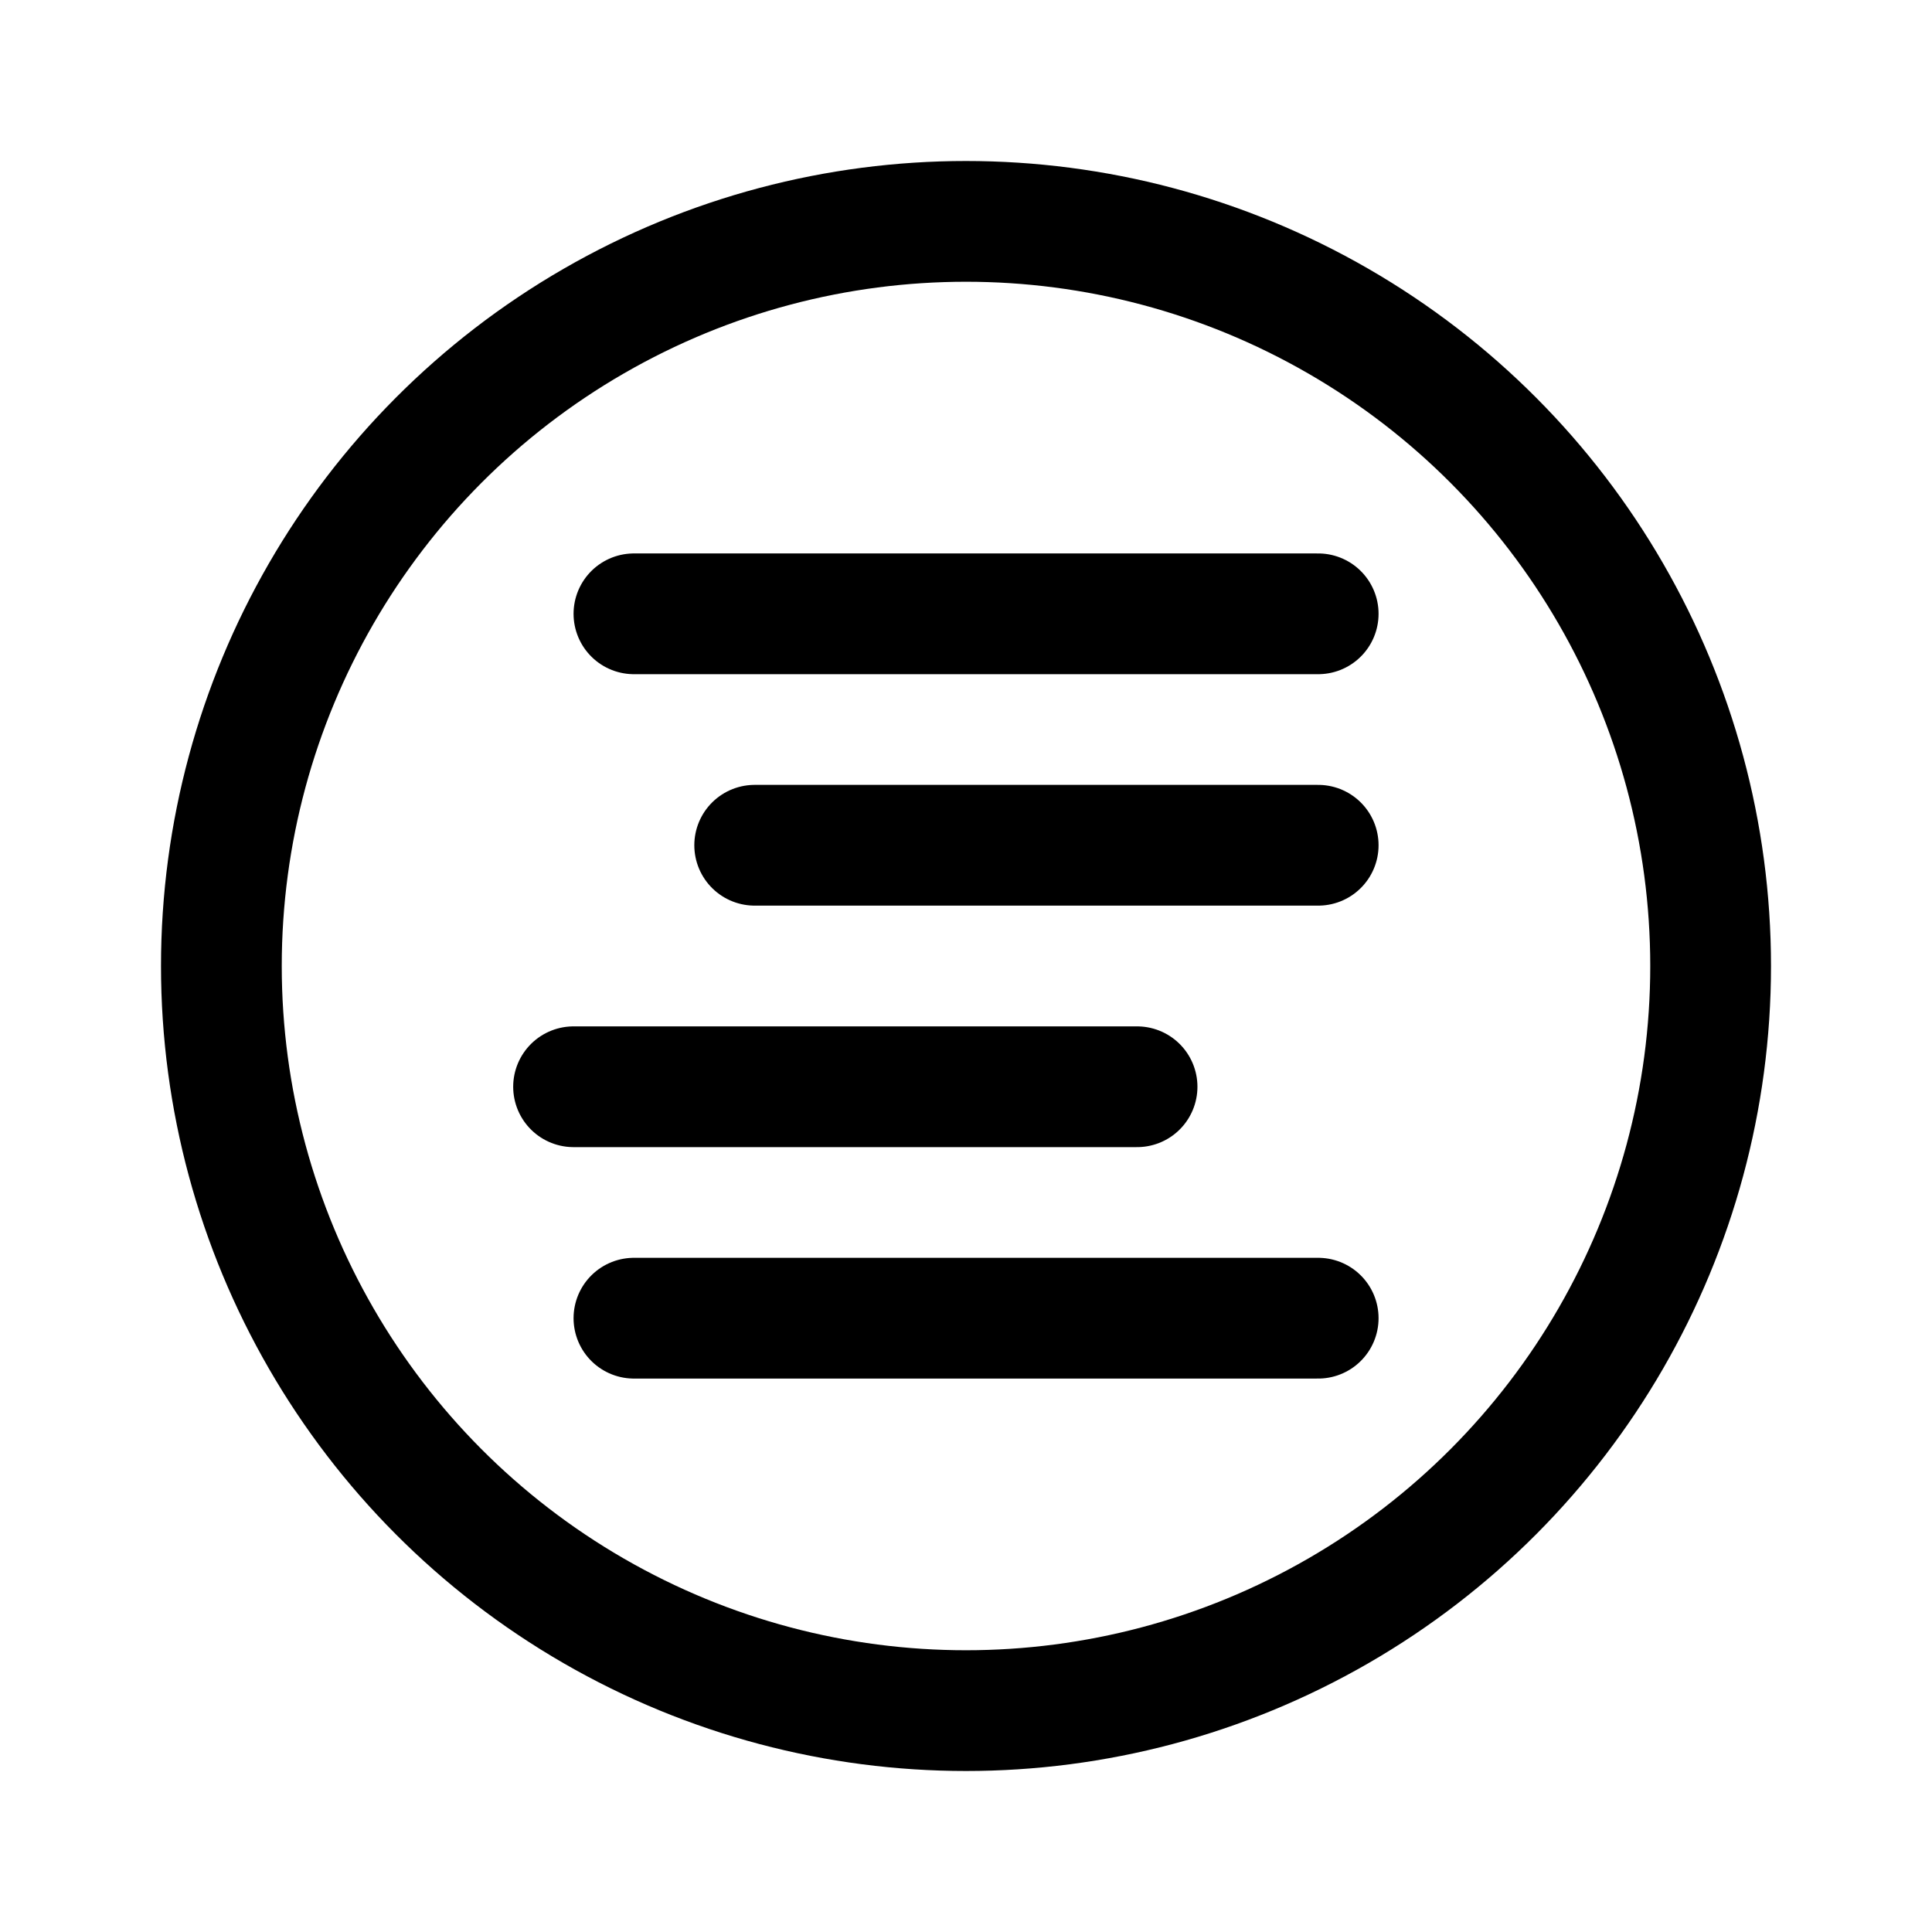 <svg width="192" height="192" viewBox="0 0 192 192" fill="none" xmlns="http://www.w3.org/2000/svg"><path d="M75 84h56M63 61h68m-74 47h56m-50 23h68" stroke="#000" stroke-width="12" stroke-linecap="round" stroke-linejoin="round"/><circle cx="96" cy="96" r="74" stroke="#000" stroke-width="12" stroke-linecap="round" stroke-linejoin="round"/></svg>